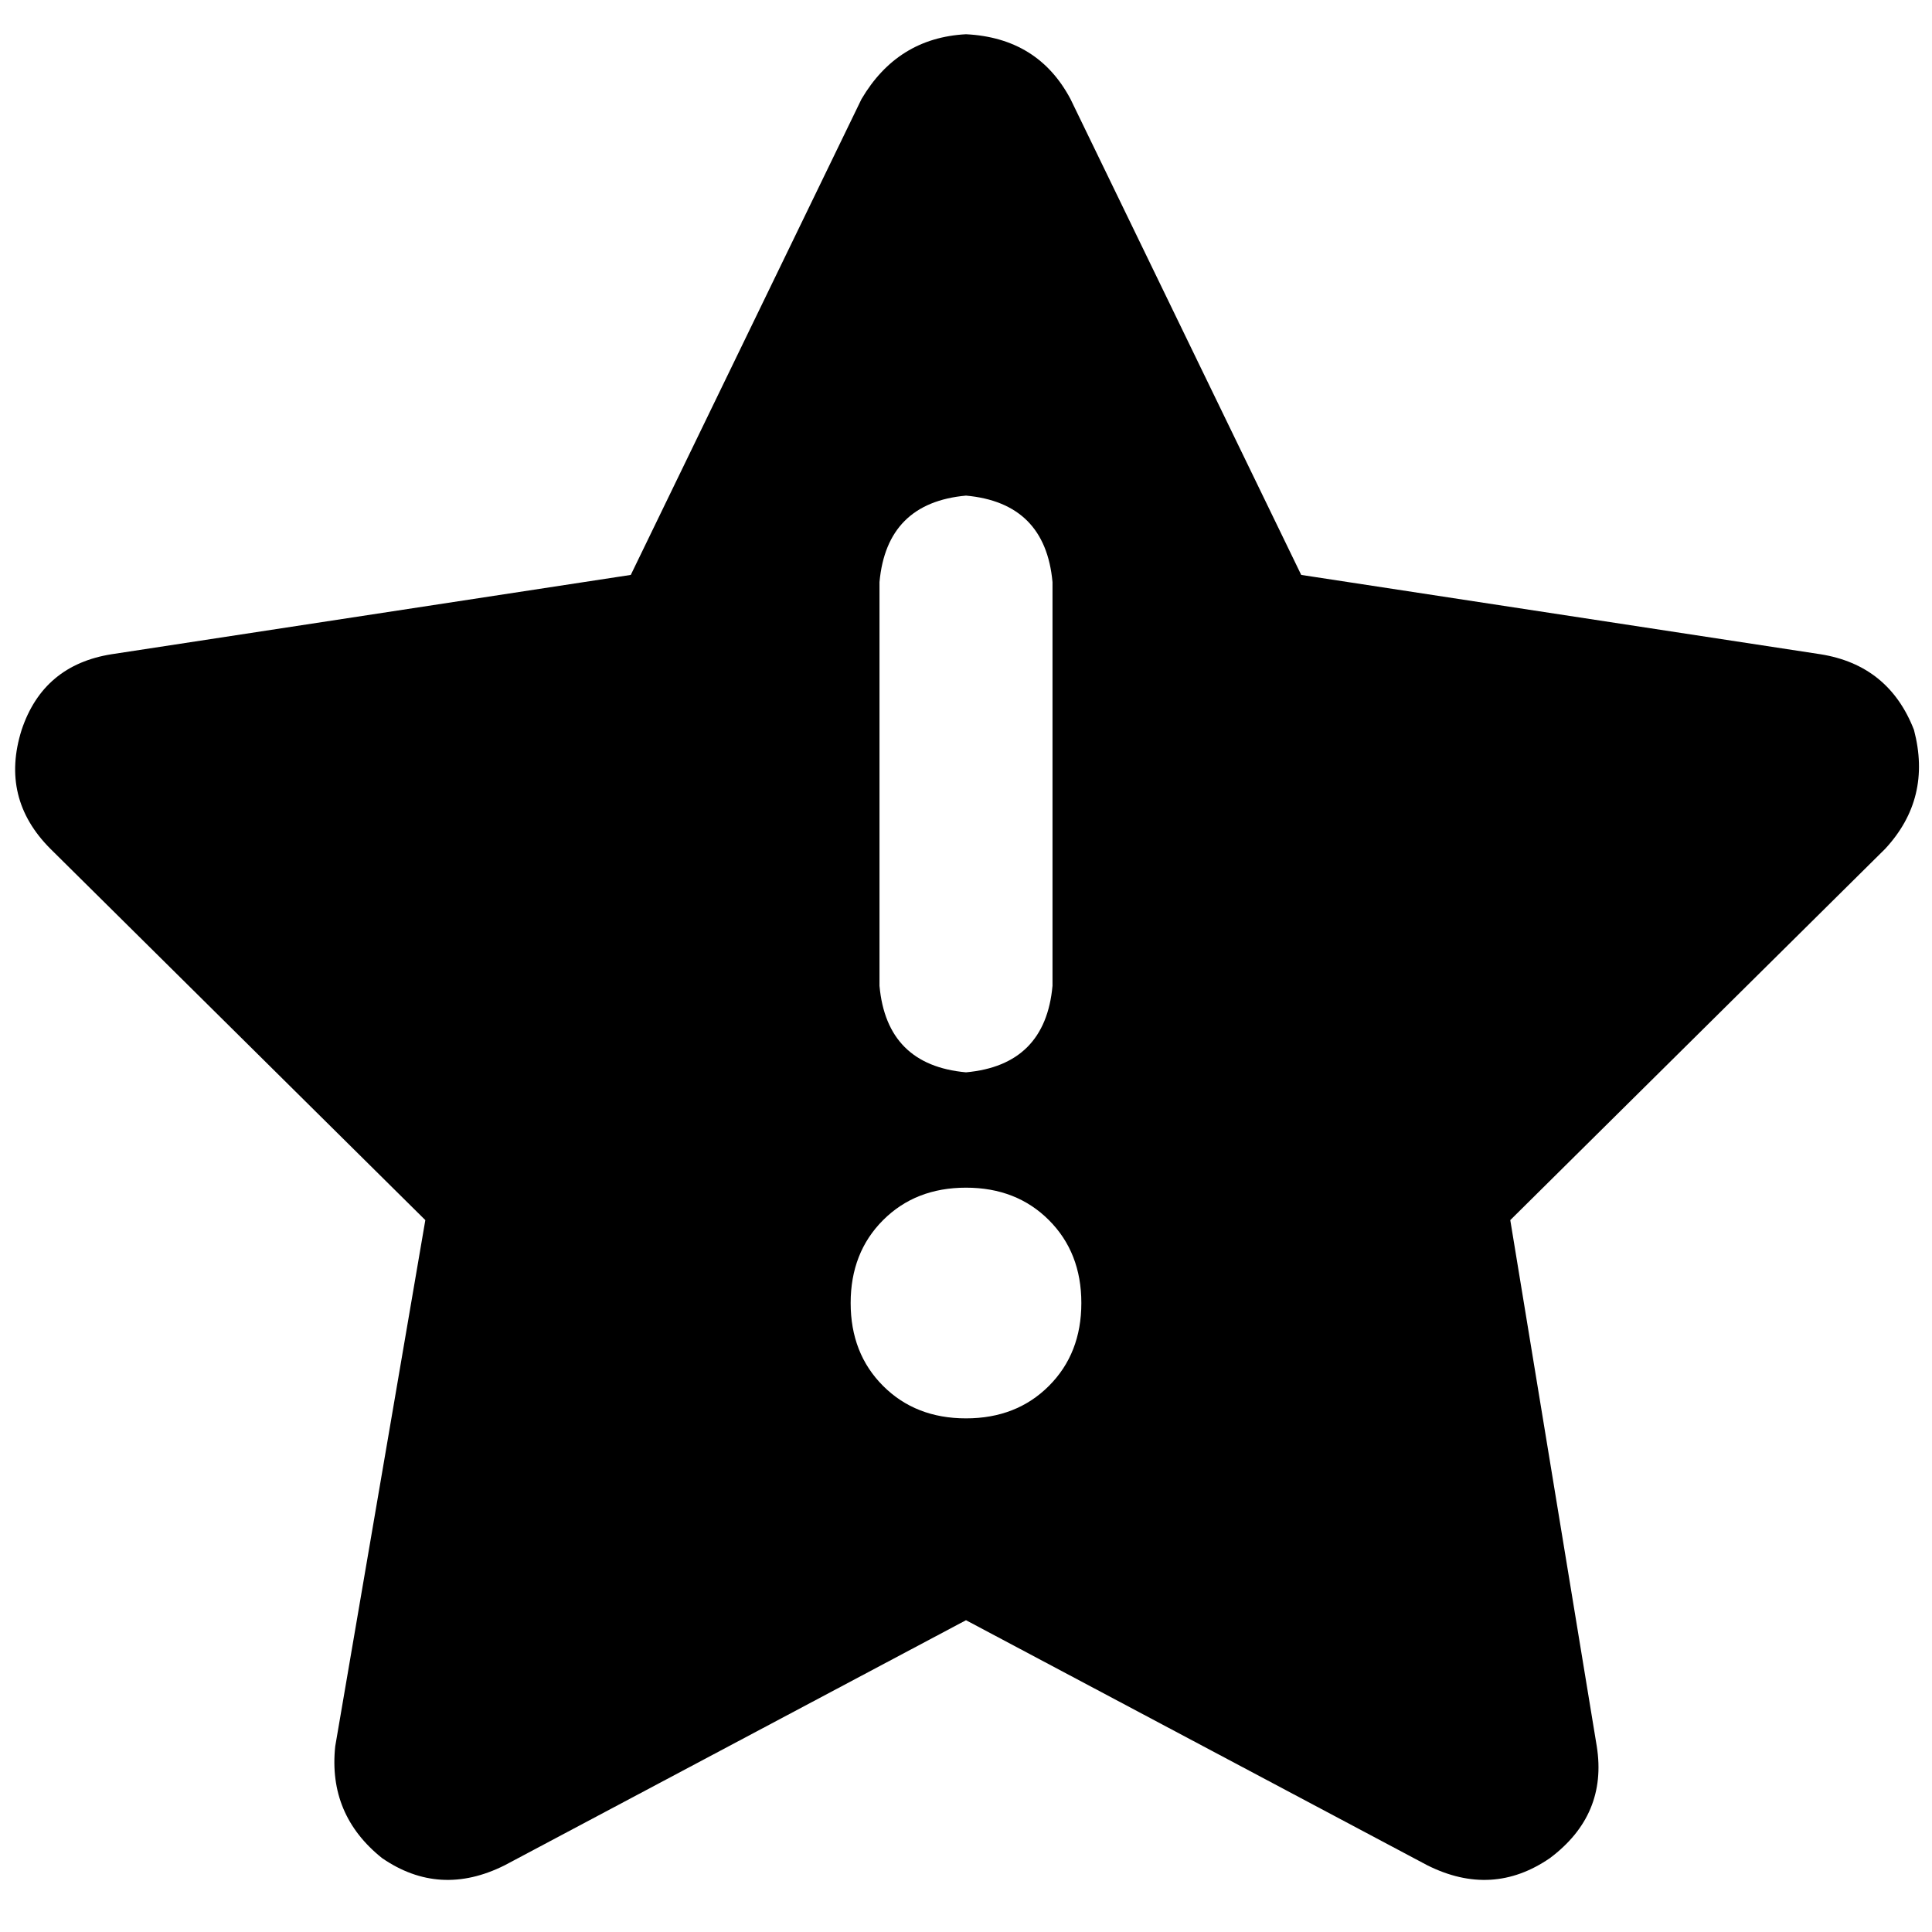 <svg xmlns="http://www.w3.org/2000/svg" viewBox="0 0 512 512">
  <path d="M 256 9.075 Q 275.104 10.03 283.702 26.269 L 344.836 152.358 L 344.836 152.358 L 482.388 173.373 L 482.388 173.373 Q 500.537 176.239 507.224 193.433 Q 512 211.582 499.582 224.955 L 400.239 323.343 L 400.239 323.343 L 423.164 462.806 L 423.164 462.806 Q 426.03 480.955 410.746 492.418 Q 395.463 502.925 378.269 494.328 L 256 429.373 L 256 429.373 L 133.731 494.328 L 133.731 494.328 Q 116.537 502.925 101.254 492.418 Q 86.925 480.955 88.836 462.806 L 112.716 323.343 L 112.716 323.343 L 13.373 224.955 L 13.373 224.955 Q 0 211.582 5.731 193.433 Q 11.463 176.239 29.612 173.373 L 167.164 152.358 L 167.164 152.358 L 228.299 26.269 L 228.299 26.269 Q 237.851 10.03 256 9.075 L 256 9.075 Z M 256 131.343 Q 234.985 133.254 233.075 154.269 L 233.075 261.254 L 233.075 261.254 Q 234.985 282.269 256 284.179 Q 277.015 282.269 278.925 261.254 L 278.925 154.269 L 278.925 154.269 Q 277.015 133.254 256 131.343 L 256 131.343 Z M 286.567 345.313 Q 286.567 331.94 277.97 323.343 L 277.97 323.343 L 277.97 323.343 Q 269.373 314.746 256 314.746 Q 242.627 314.746 234.03 323.343 Q 225.433 331.94 225.433 345.313 Q 225.433 358.687 234.03 367.284 Q 242.627 375.881 256 375.881 Q 269.373 375.881 277.97 367.284 Q 286.567 358.687 286.567 345.313 L 286.567 345.313 Z" />
</svg>